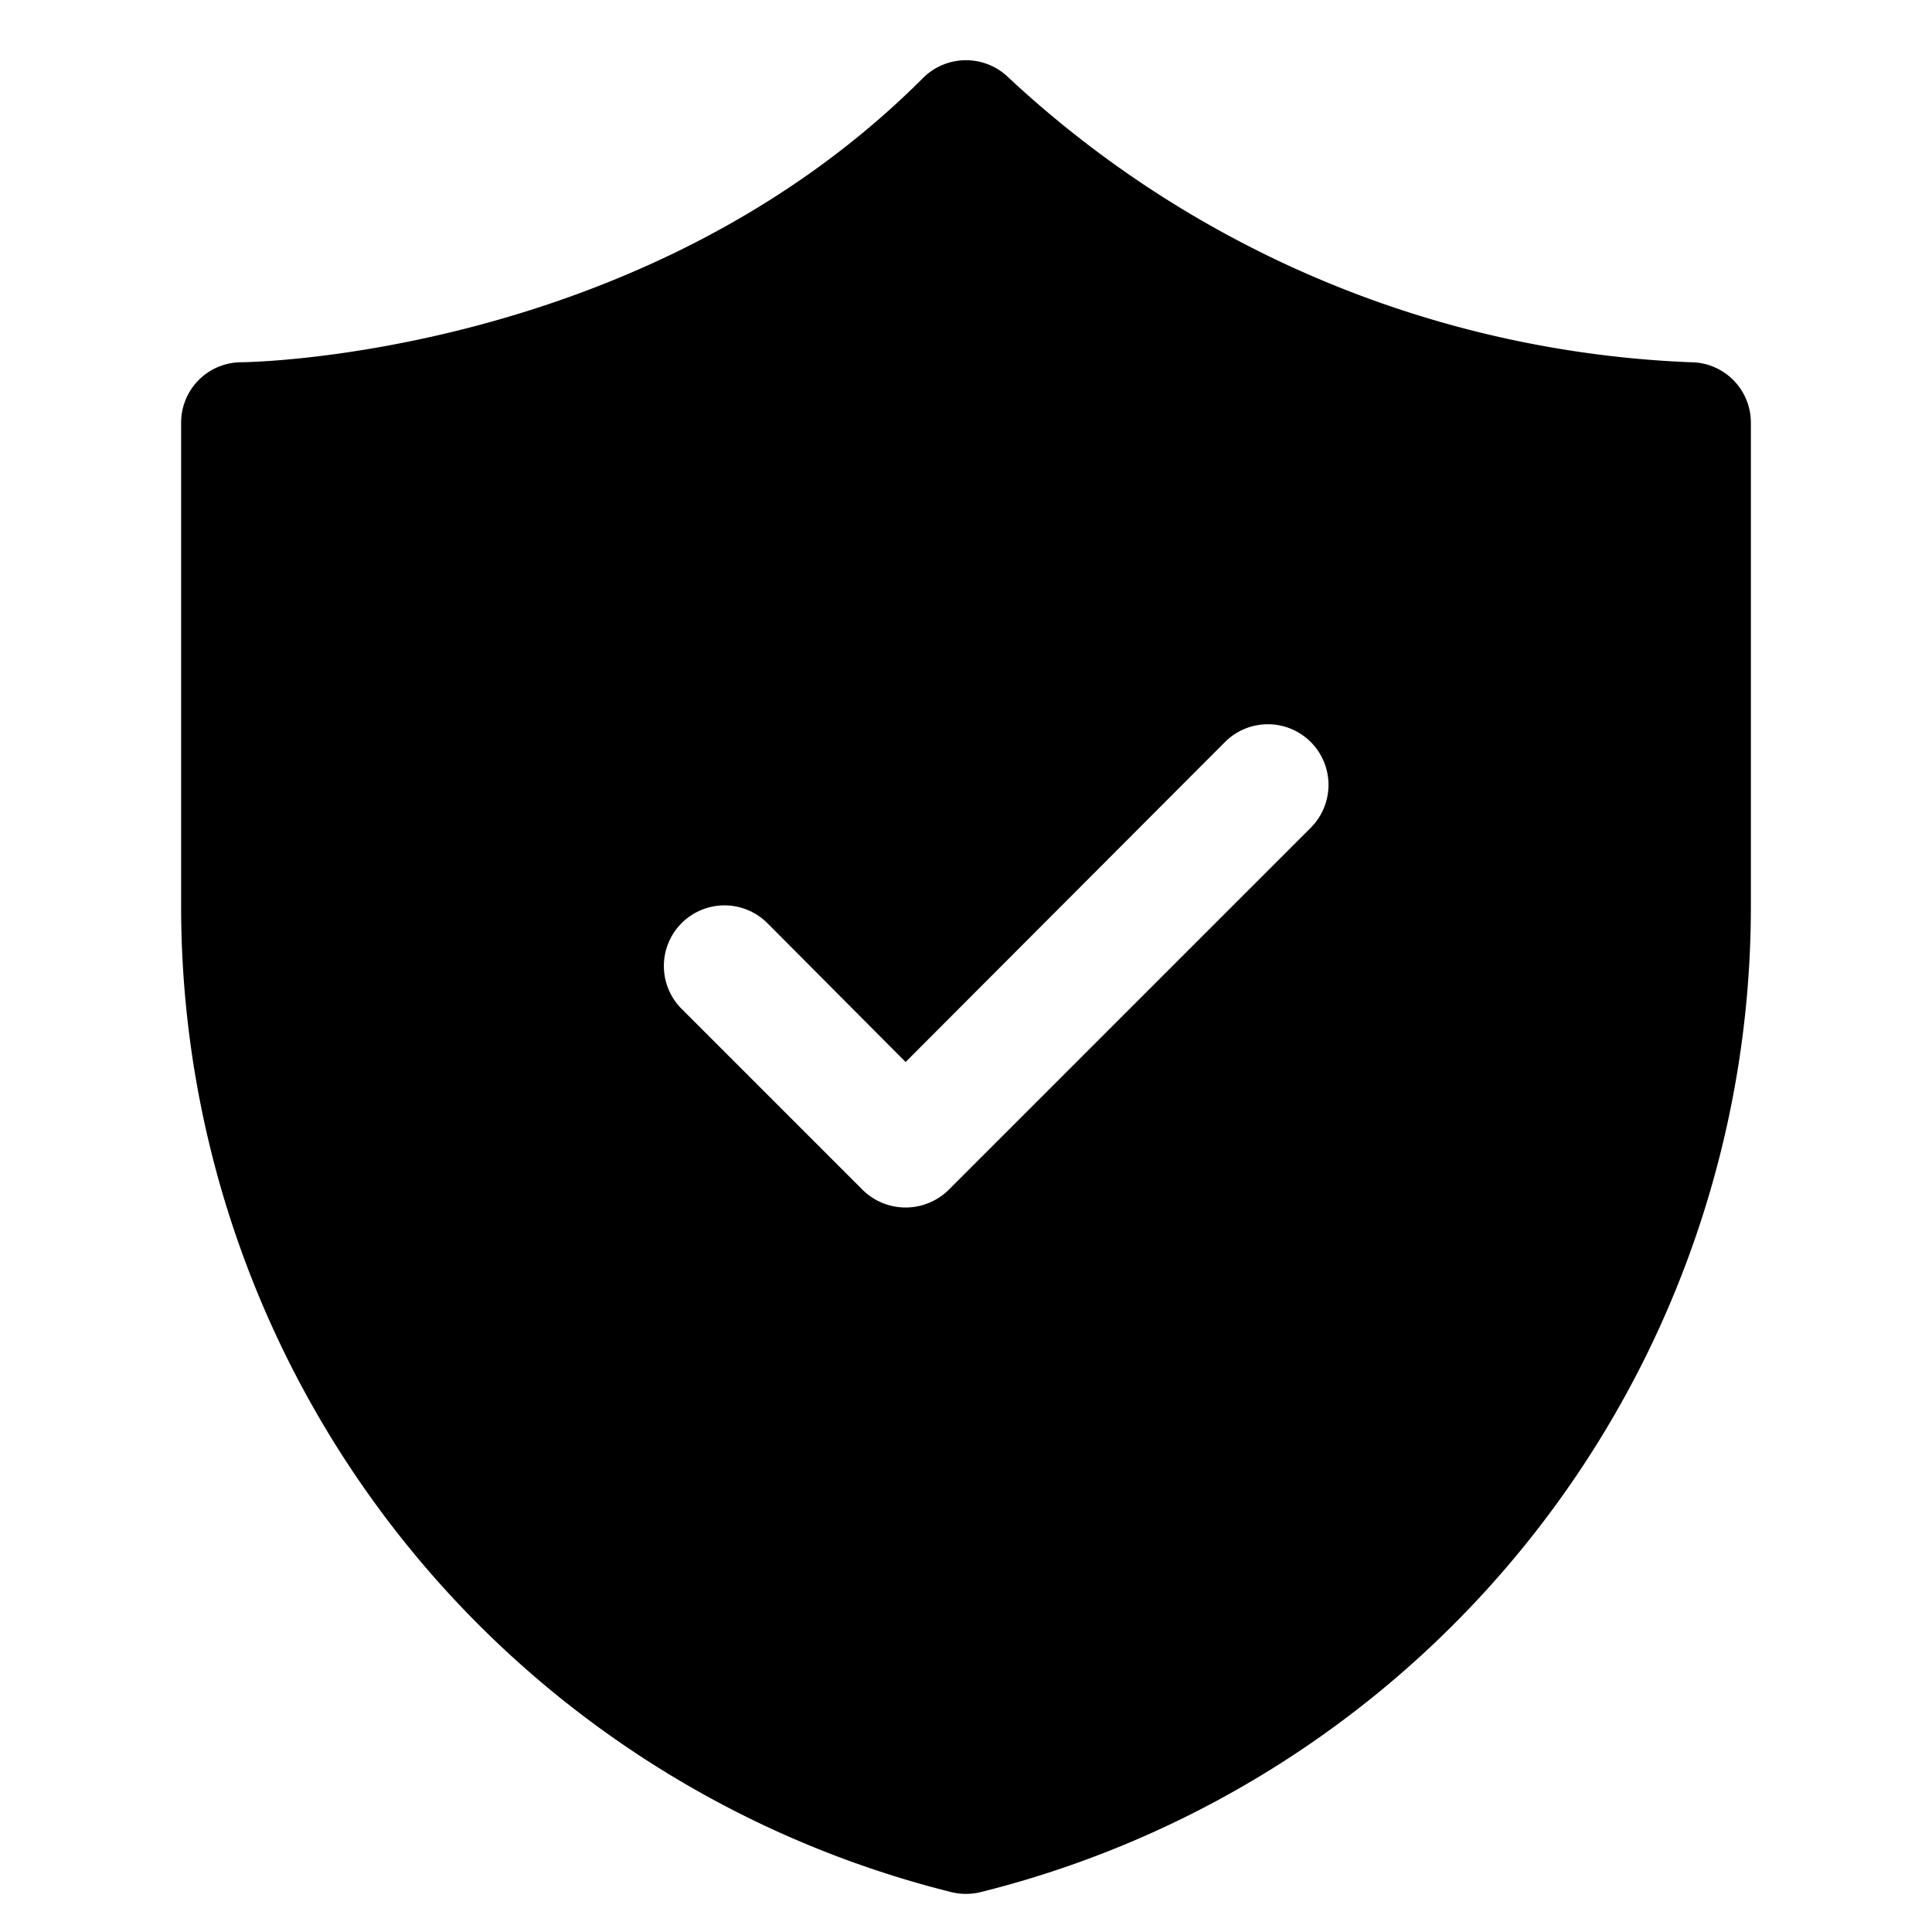 <svg xmlns="http://www.w3.org/2000/svg" viewBox="0 0 32 32" id="safety">
  <path d="M28 6a17.6 17.6 0 0 1-11.29-4.71 1.008 1.008 0 0 0-1.42 0C10.66 5.93 4.06 6 4 6a1 1 0 0 0-1 1v8a16.826 16.826 0 0 0 12.76 16.34 1.025 1.025 0 0 0 .48 0A16.826 16.826 0 0 0 29 15V7a1 1 0 0 0-1-1Zm-6.29 7.71-6 6a1.014 1.014 0 0 1-1.42 0l-3-3a1 1 0 0 1 1.42-1.42l2.29 2.3 5.29-5.3a1 1 0 0 1 1.42 1.42Z"></path>
</svg>
